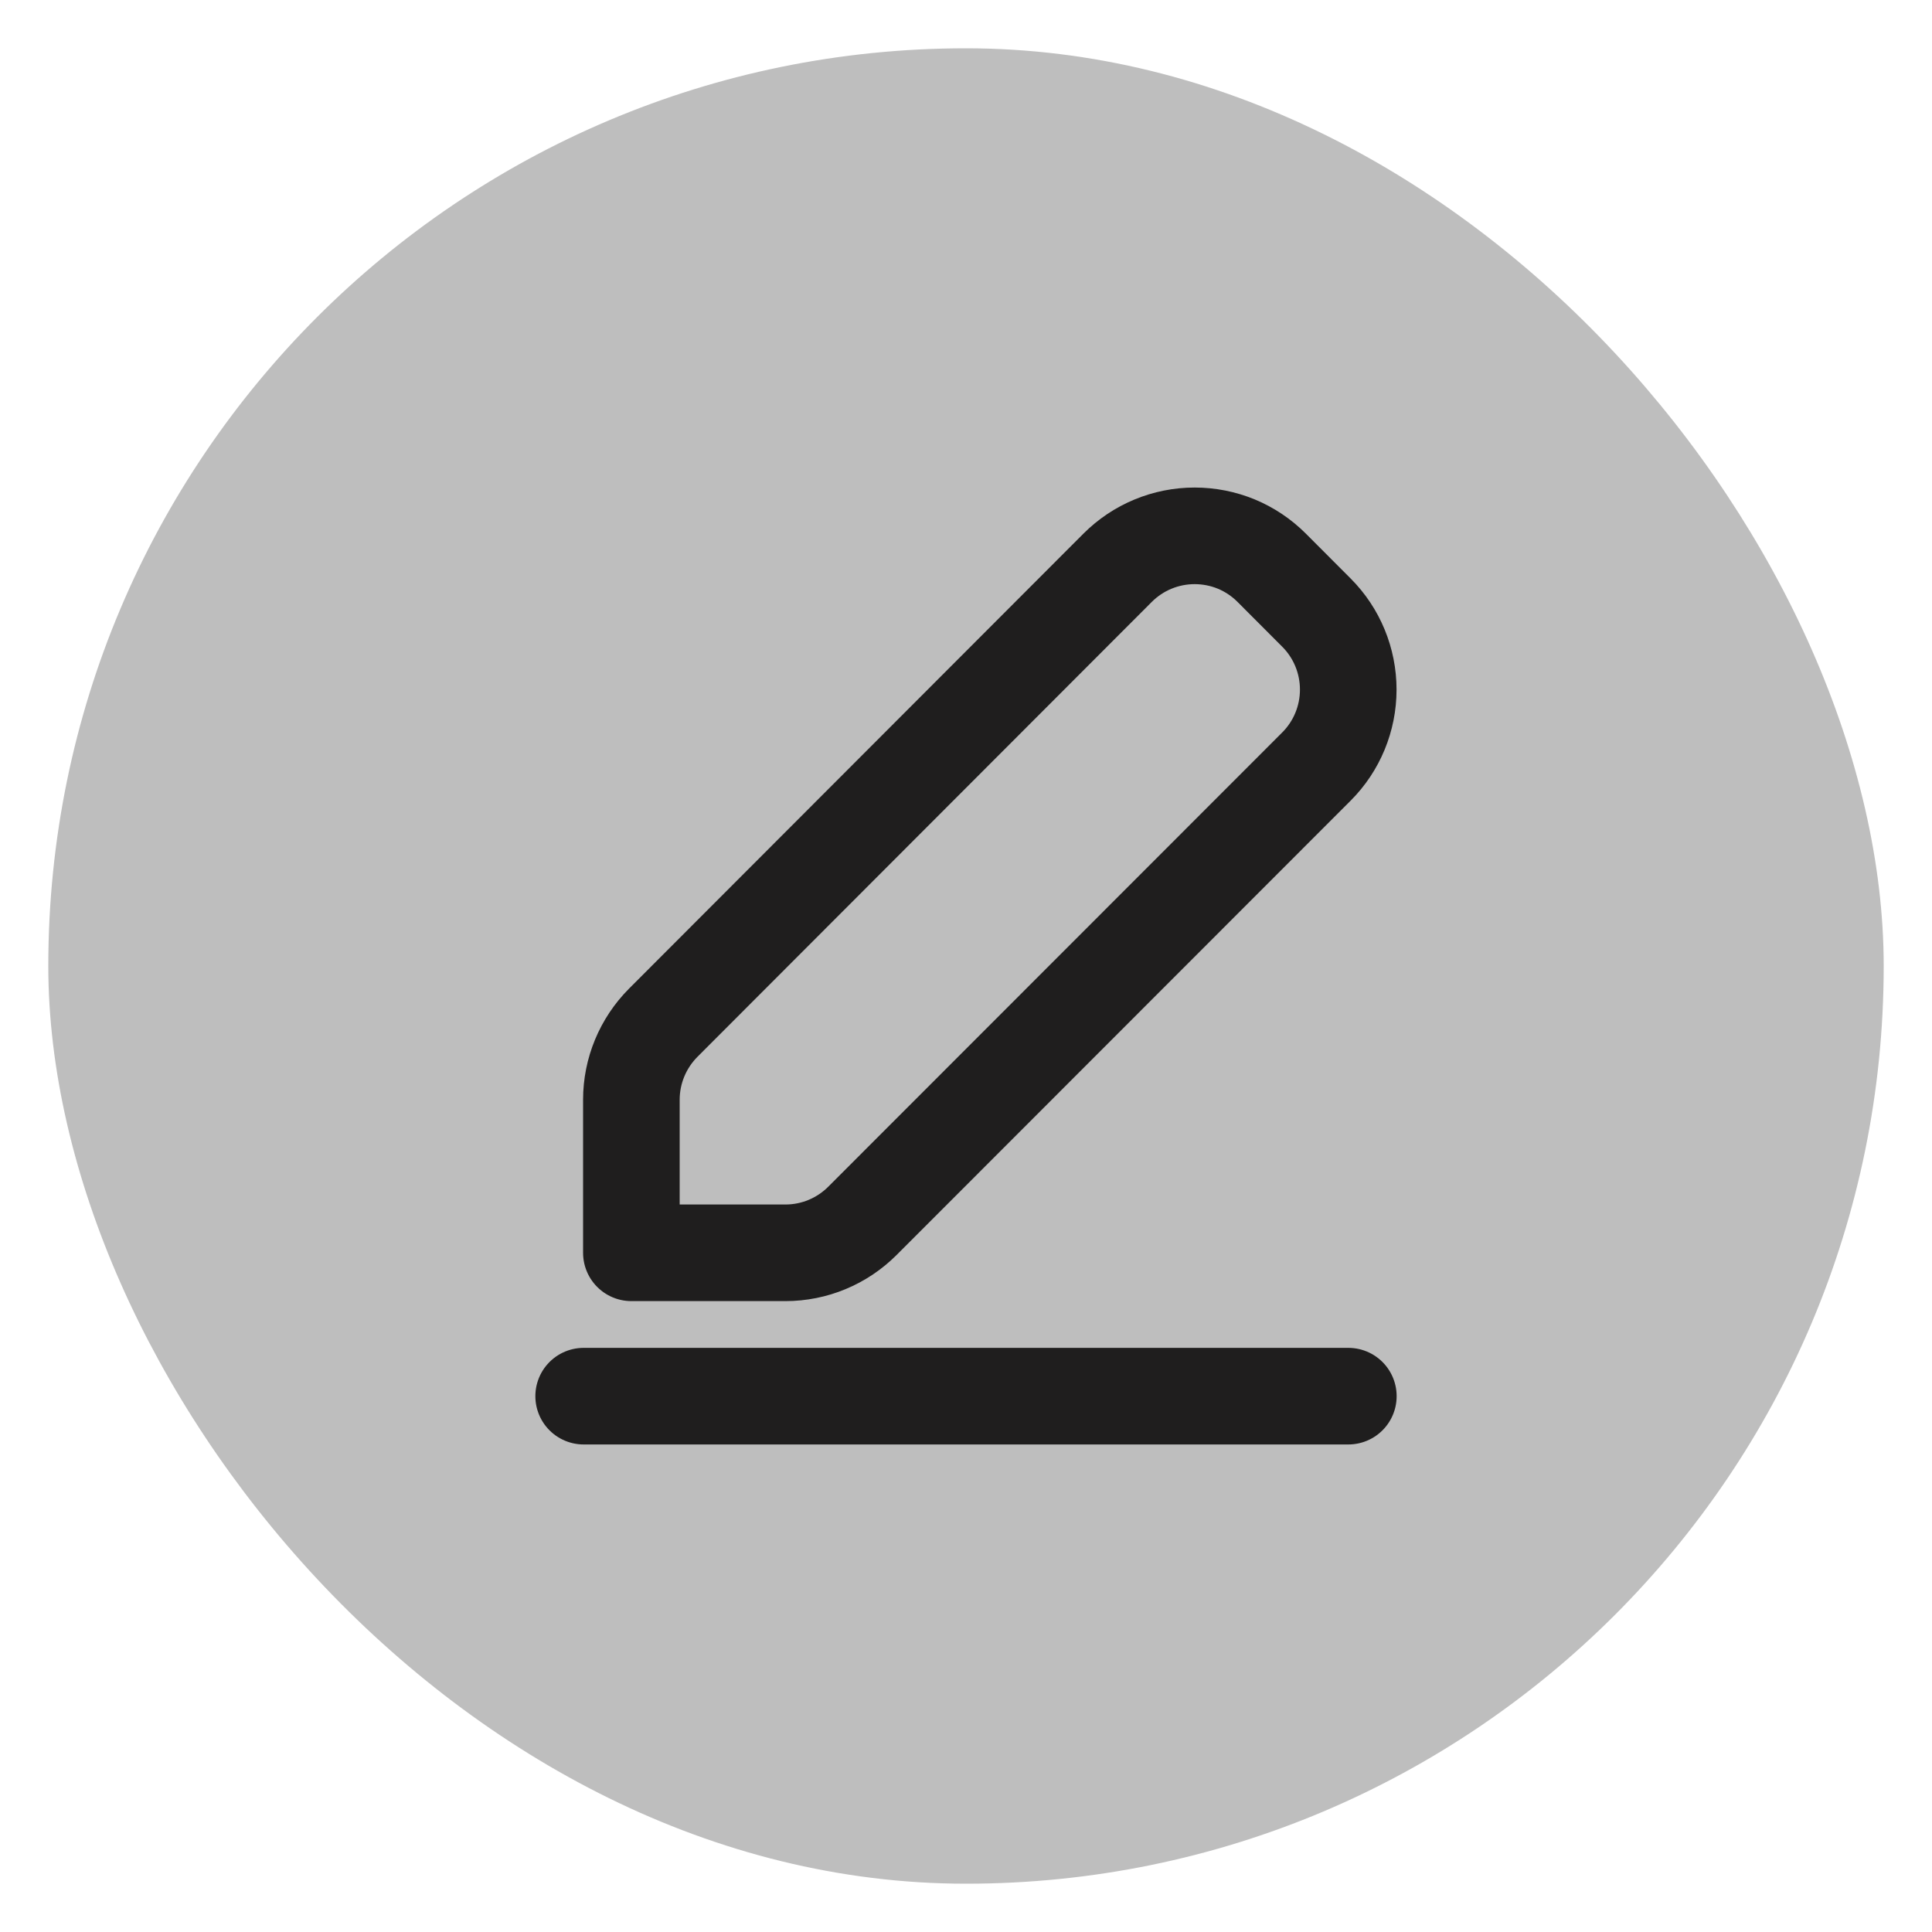 <svg width="20" height="20" viewBox="0 0 20 20" fill="none" xmlns="http://www.w3.org/2000/svg">
<rect x="0.5" y="0.5" width="19" height="19" rx="9.5" fill="#BEBEBE"/>
<path d="M6.042 14.453H13.958M6.866 10.587C6.655 10.799 6.536 11.085 6.536 11.384V12.969H8.131C8.43 12.969 8.716 12.85 8.928 12.638L13.628 7.935C13.839 7.724 13.957 7.437 13.957 7.139C13.957 6.84 13.839 6.553 13.628 6.342L13.164 5.877C13.059 5.772 12.935 5.689 12.798 5.632C12.662 5.576 12.515 5.547 12.367 5.547C12.219 5.547 12.072 5.576 11.935 5.633C11.799 5.689 11.674 5.773 11.57 5.877L6.866 10.587Z" stroke="#1F1E1E" strokeWidth="0.594" stroke-linecap="round" stroke-linejoin="round"/>
</svg>
